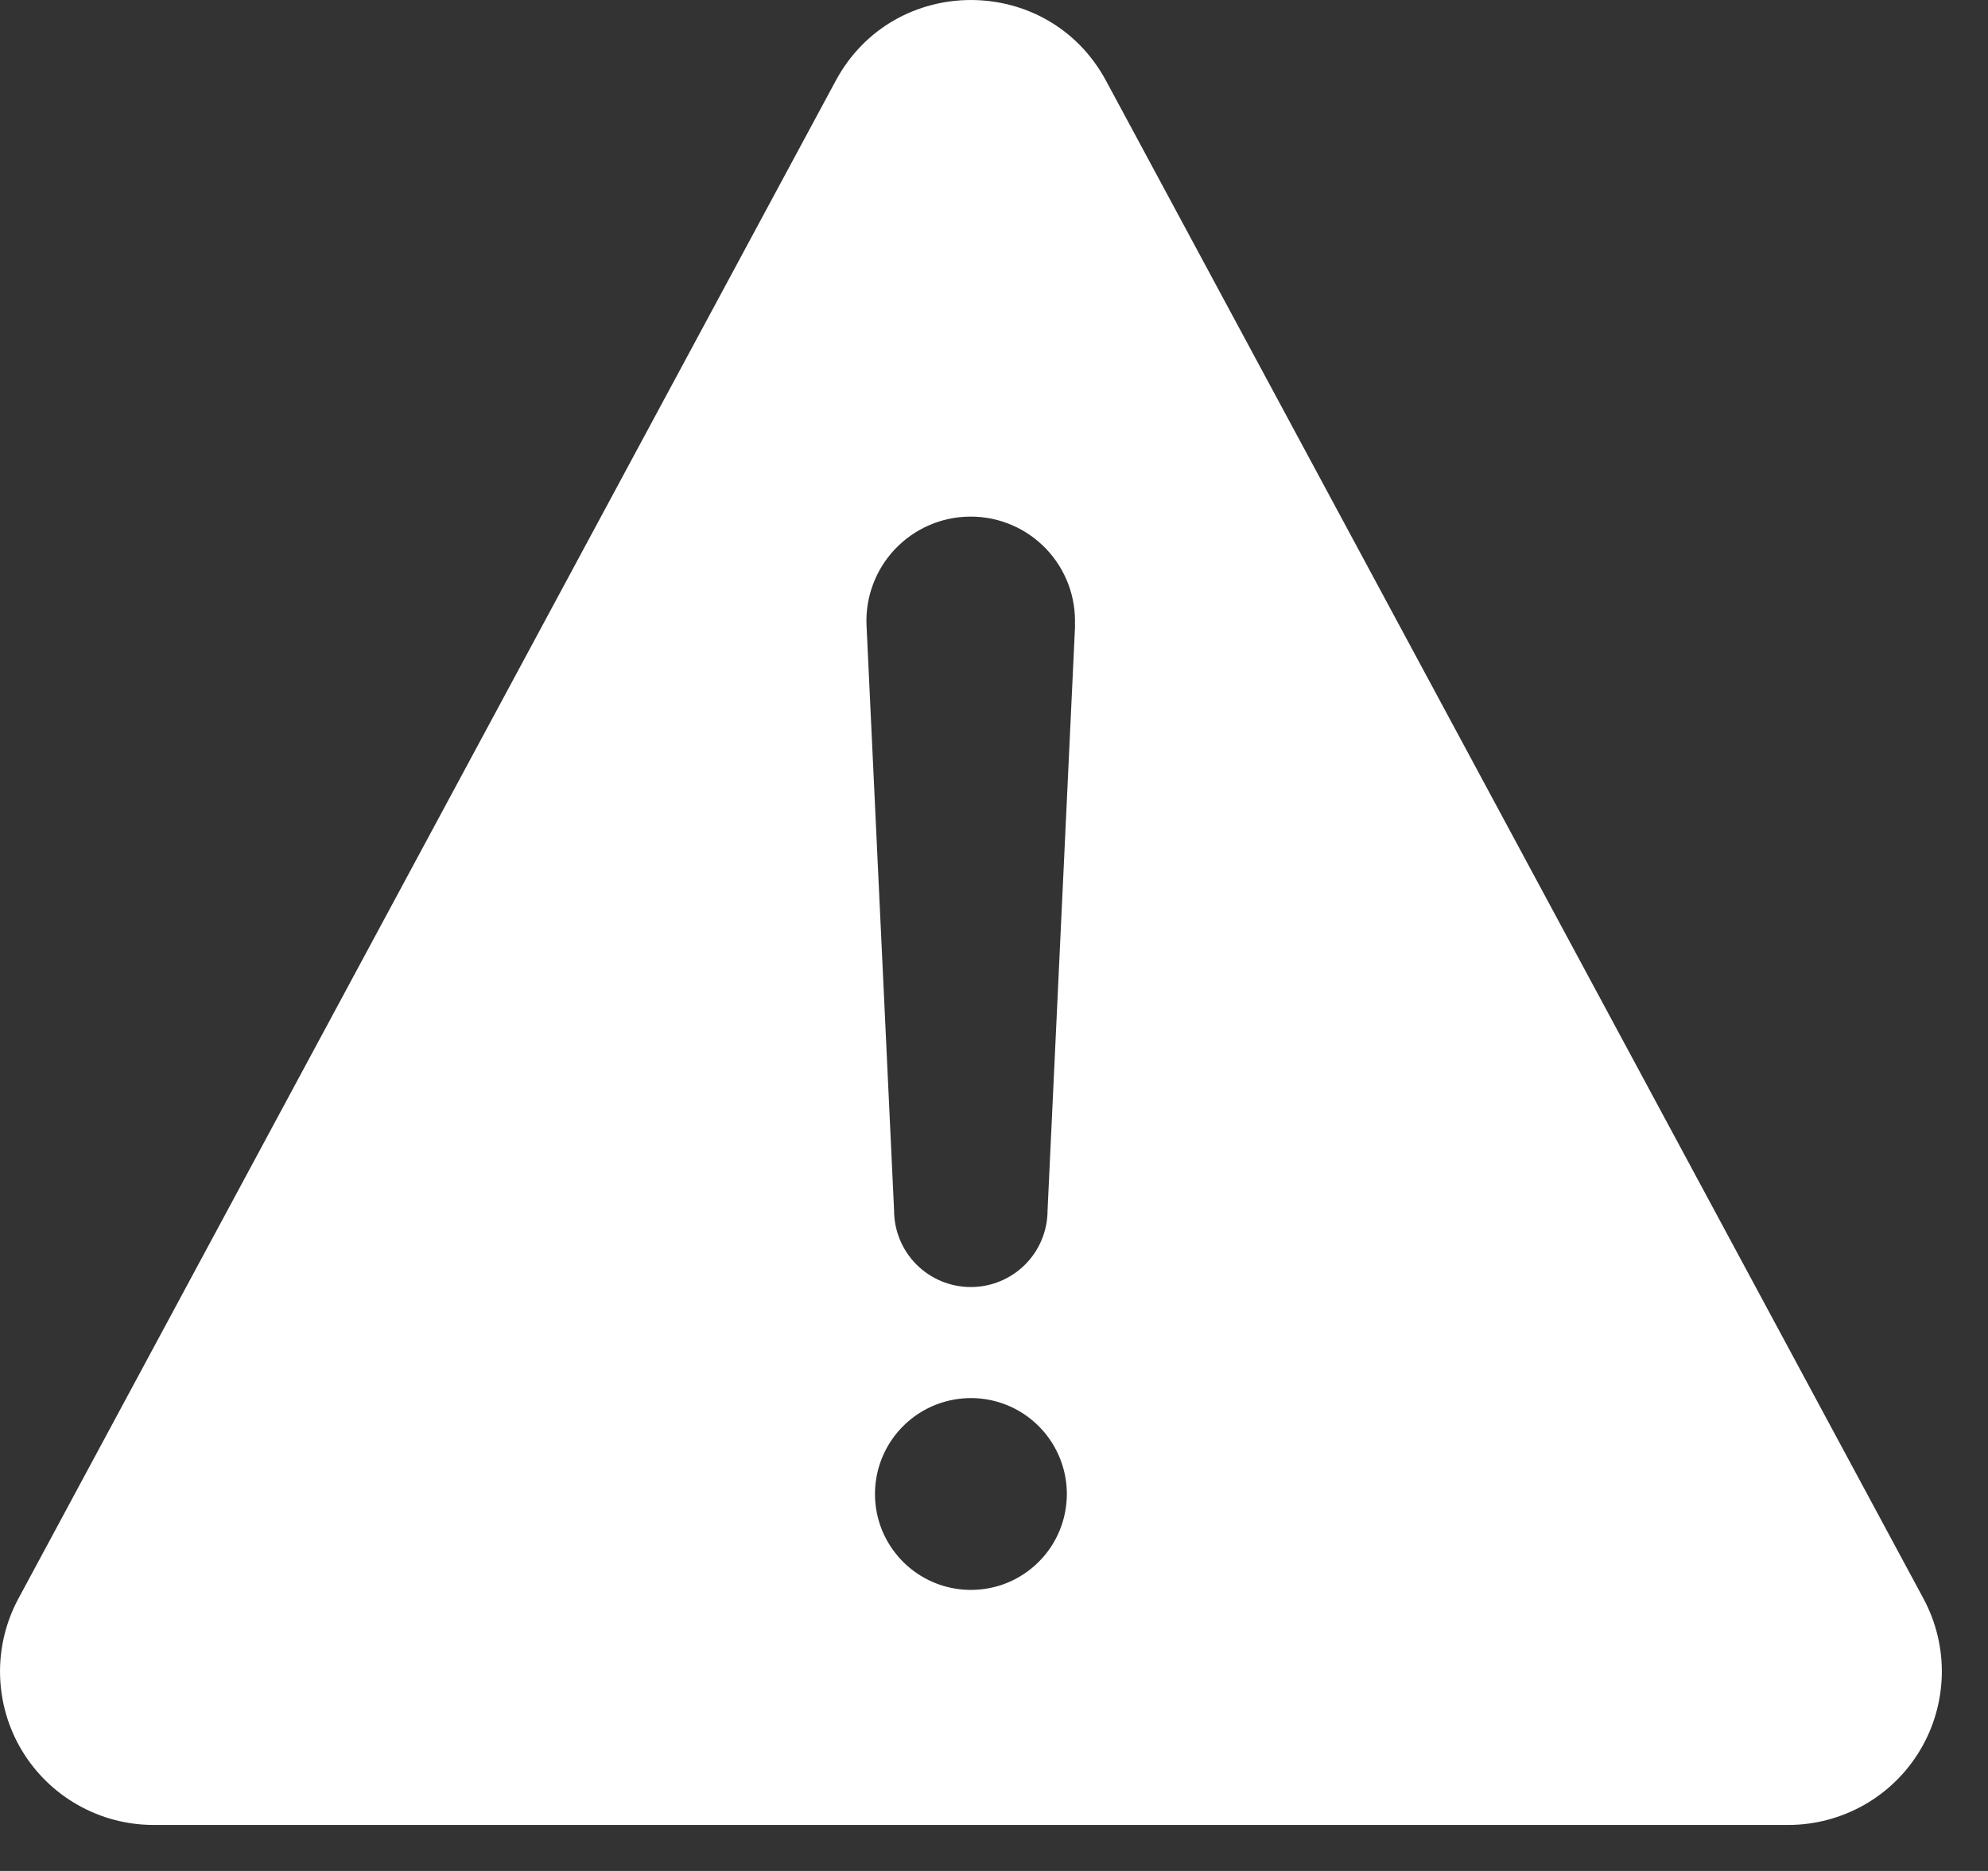 <svg width="34" height="32" viewBox="0 0 34 32" fill="none" xmlns="http://www.w3.org/2000/svg">
<rect x="0" y="0" width="34" height="32" fill="#333333" stroke="none"/>
<path d="M32.897 27.343L18.916 1.381C17.925 -0.46 15.285 -0.46 14.293 1.381L0.314 27.343C0.099 27.743 -0.009 28.192 0.001 28.645C0.011 29.099 0.138 29.543 0.37 29.932C0.603 30.322 0.932 30.645 1.327 30.869C1.721 31.094 2.167 31.212 2.621 31.213H30.585C31.039 31.213 31.485 31.095 31.881 30.871C32.276 30.647 32.606 30.324 32.839 29.934C33.072 29.544 33.199 29.101 33.21 28.646C33.22 28.192 33.112 27.743 32.897 27.343ZM16.605 27.193C16.281 27.193 15.963 27.097 15.694 26.917C15.424 26.737 15.214 26.48 15.089 26.181C14.965 25.881 14.933 25.551 14.996 25.233C15.059 24.914 15.216 24.622 15.445 24.393C15.675 24.163 15.967 24.007 16.285 23.944C16.603 23.88 16.933 23.913 17.233 24.037C17.533 24.161 17.789 24.372 17.969 24.641C18.149 24.911 18.246 25.228 18.246 25.553C18.246 25.768 18.203 25.982 18.121 26.181C18.038 26.38 17.918 26.561 17.765 26.713C17.613 26.865 17.432 26.986 17.233 27.069C17.034 27.151 16.821 27.193 16.605 27.193ZM18.387 10.693L17.916 20.701C17.916 21.049 17.778 21.383 17.532 21.629C17.285 21.875 16.952 22.013 16.604 22.013C16.255 22.013 15.921 21.875 15.675 21.629C15.429 21.383 15.291 21.049 15.291 20.701L14.82 10.697C14.809 10.458 14.847 10.219 14.931 9.995C15.014 9.771 15.142 9.566 15.307 9.392C15.472 9.218 15.669 9.08 15.889 8.984C16.108 8.888 16.345 8.838 16.584 8.836H16.601C16.842 8.835 17.08 8.884 17.302 8.979C17.523 9.073 17.724 9.212 17.89 9.386C18.057 9.56 18.186 9.766 18.271 9.991C18.356 10.217 18.394 10.457 18.384 10.698L18.387 10.693Z" fill="white"/>
</svg>
